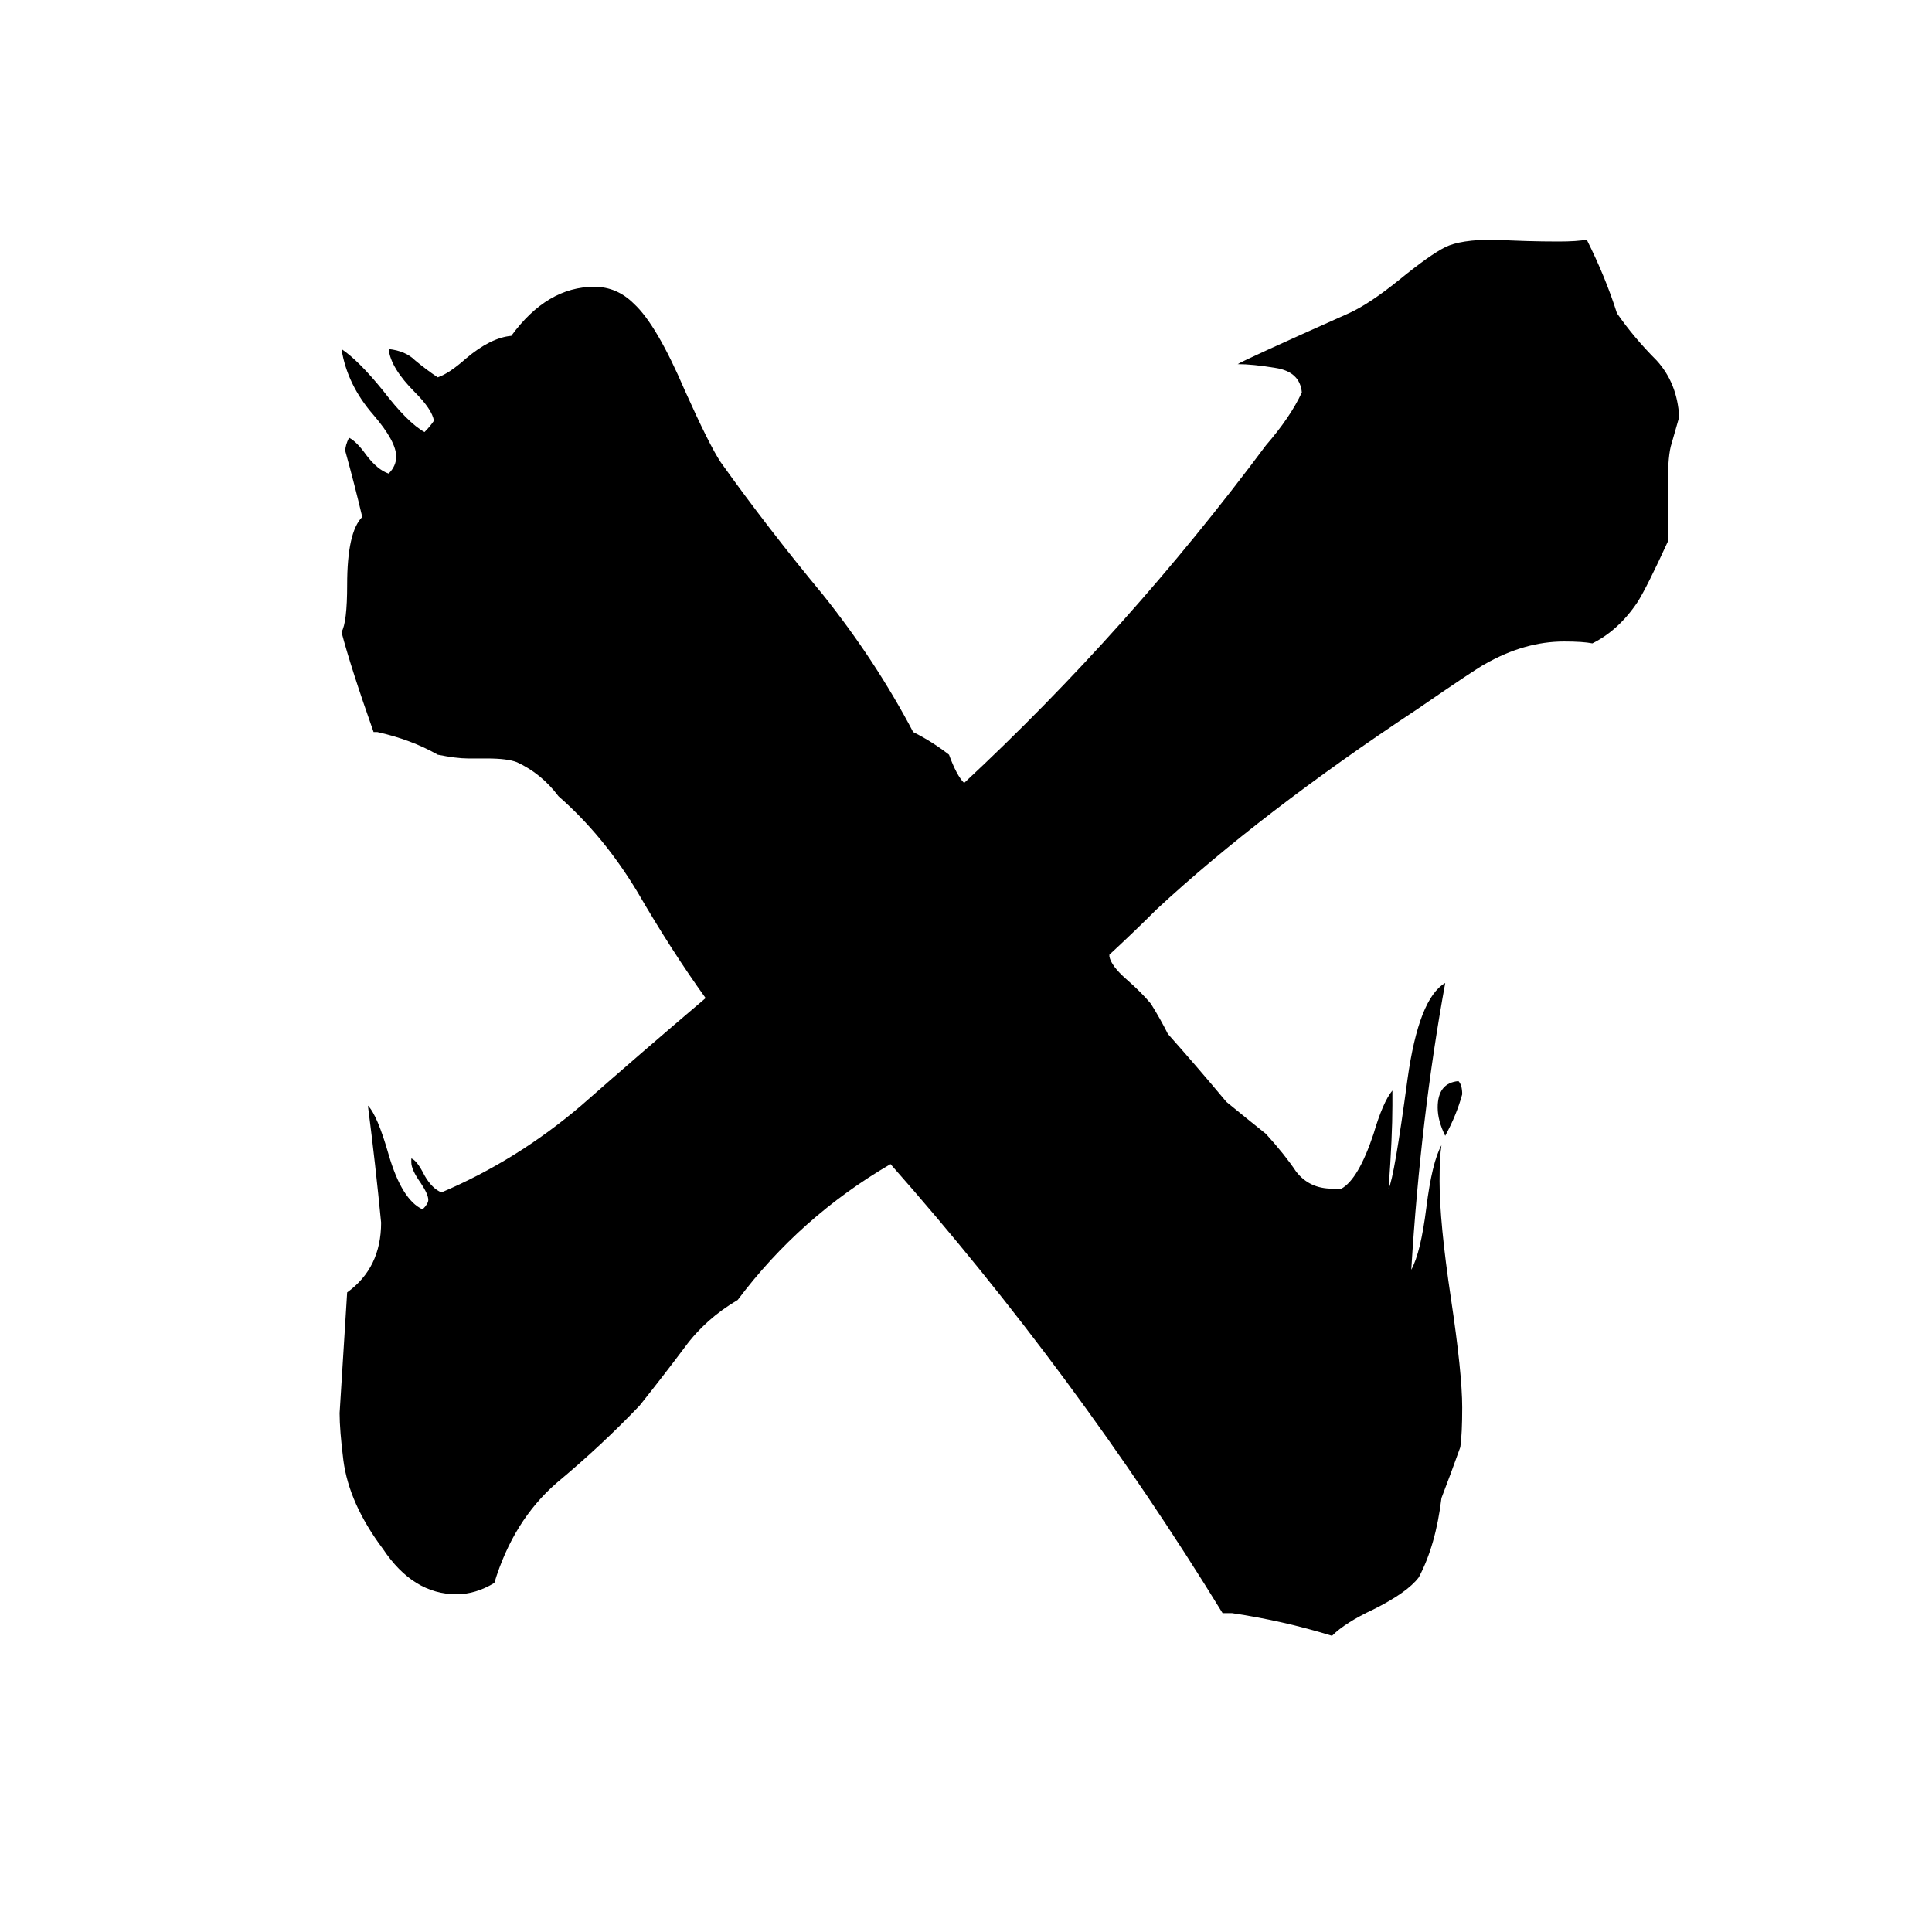 <svg xmlns="http://www.w3.org/2000/svg" viewBox="0 -800 1024 1024">
	<path fill="#000000" d="M766 -198Q762 -206 762 -213Q762 -226 773 -227Q775 -225 775 -220Q772 -209 766 -198ZM653 55H648Q570 -72 472 -183Q424 -155 391 -111Q374 -101 363 -86Q351 -70 339 -55Q319 -34 295 -14Q272 6 262 39Q252 45 242 45Q219 45 203 21Q185 -3 182 -26Q180 -42 180 -51Q182 -83 184 -115Q202 -128 202 -152Q199 -183 195 -214Q200 -209 206 -188Q213 -164 224 -159Q227 -162 227 -164Q227 -167 223 -173Q218 -180 218 -184V-186Q221 -185 225 -177Q229 -170 234 -168Q274 -185 308 -214Q341 -243 374 -271Q356 -296 338 -327Q320 -357 296 -378Q287 -390 274 -396Q269 -398 258 -398H248Q242 -398 232 -400Q218 -408 200 -412H198Q186 -446 181 -465Q184 -470 184 -490Q184 -518 192 -526Q188 -543 183 -561Q183 -564 185 -568Q189 -566 194 -559Q200 -551 206 -549Q210 -553 210 -558Q210 -566 198 -580Q184 -596 181 -615Q190 -609 203 -593Q216 -576 225 -571Q228 -574 230 -577Q229 -583 220 -592Q207 -605 206 -615Q215 -614 220 -609Q226 -604 232 -600Q238 -602 247 -610Q260 -621 271 -622Q290 -648 315 -648Q327 -648 336 -639Q348 -628 363 -593Q376 -564 382 -555Q407 -520 436 -485Q464 -450 484 -412Q494 -407 503 -400Q507 -389 511 -385Q598 -466 671 -564Q684 -579 690 -592Q689 -603 676 -605Q664 -607 656 -607Q659 -609 715 -634Q726 -639 742 -652Q758 -665 766 -669Q774 -673 792 -673Q809 -672 826 -672Q836 -672 841 -673Q851 -653 857 -634Q866 -621 878 -609Q889 -597 890 -579Q888 -572 886 -565Q884 -559 884 -544V-513Q873 -489 868 -481Q858 -466 844 -459Q839 -460 829 -460Q808 -460 787 -448Q783 -446 751 -424Q668 -369 613 -318Q601 -306 588 -294V-293Q589 -288 597 -281Q605 -274 610 -268Q615 -260 619 -252Q635 -234 650 -216Q661 -207 671 -199Q681 -188 687 -179Q694 -170 706 -170H711Q720 -175 728 -199Q733 -216 738 -222V-214Q738 -198 736 -170Q739 -176 746 -228Q752 -271 766 -279Q753 -208 748 -127Q753 -136 756 -160Q759 -184 764 -193Q763 -187 763 -174Q763 -152 769 -112Q775 -72 775 -54Q775 -40 774 -33Q769 -19 764 -6Q761 19 752 36Q746 44 728 53Q713 60 706 67Q680 59 653 55Z"/>
</svg>
